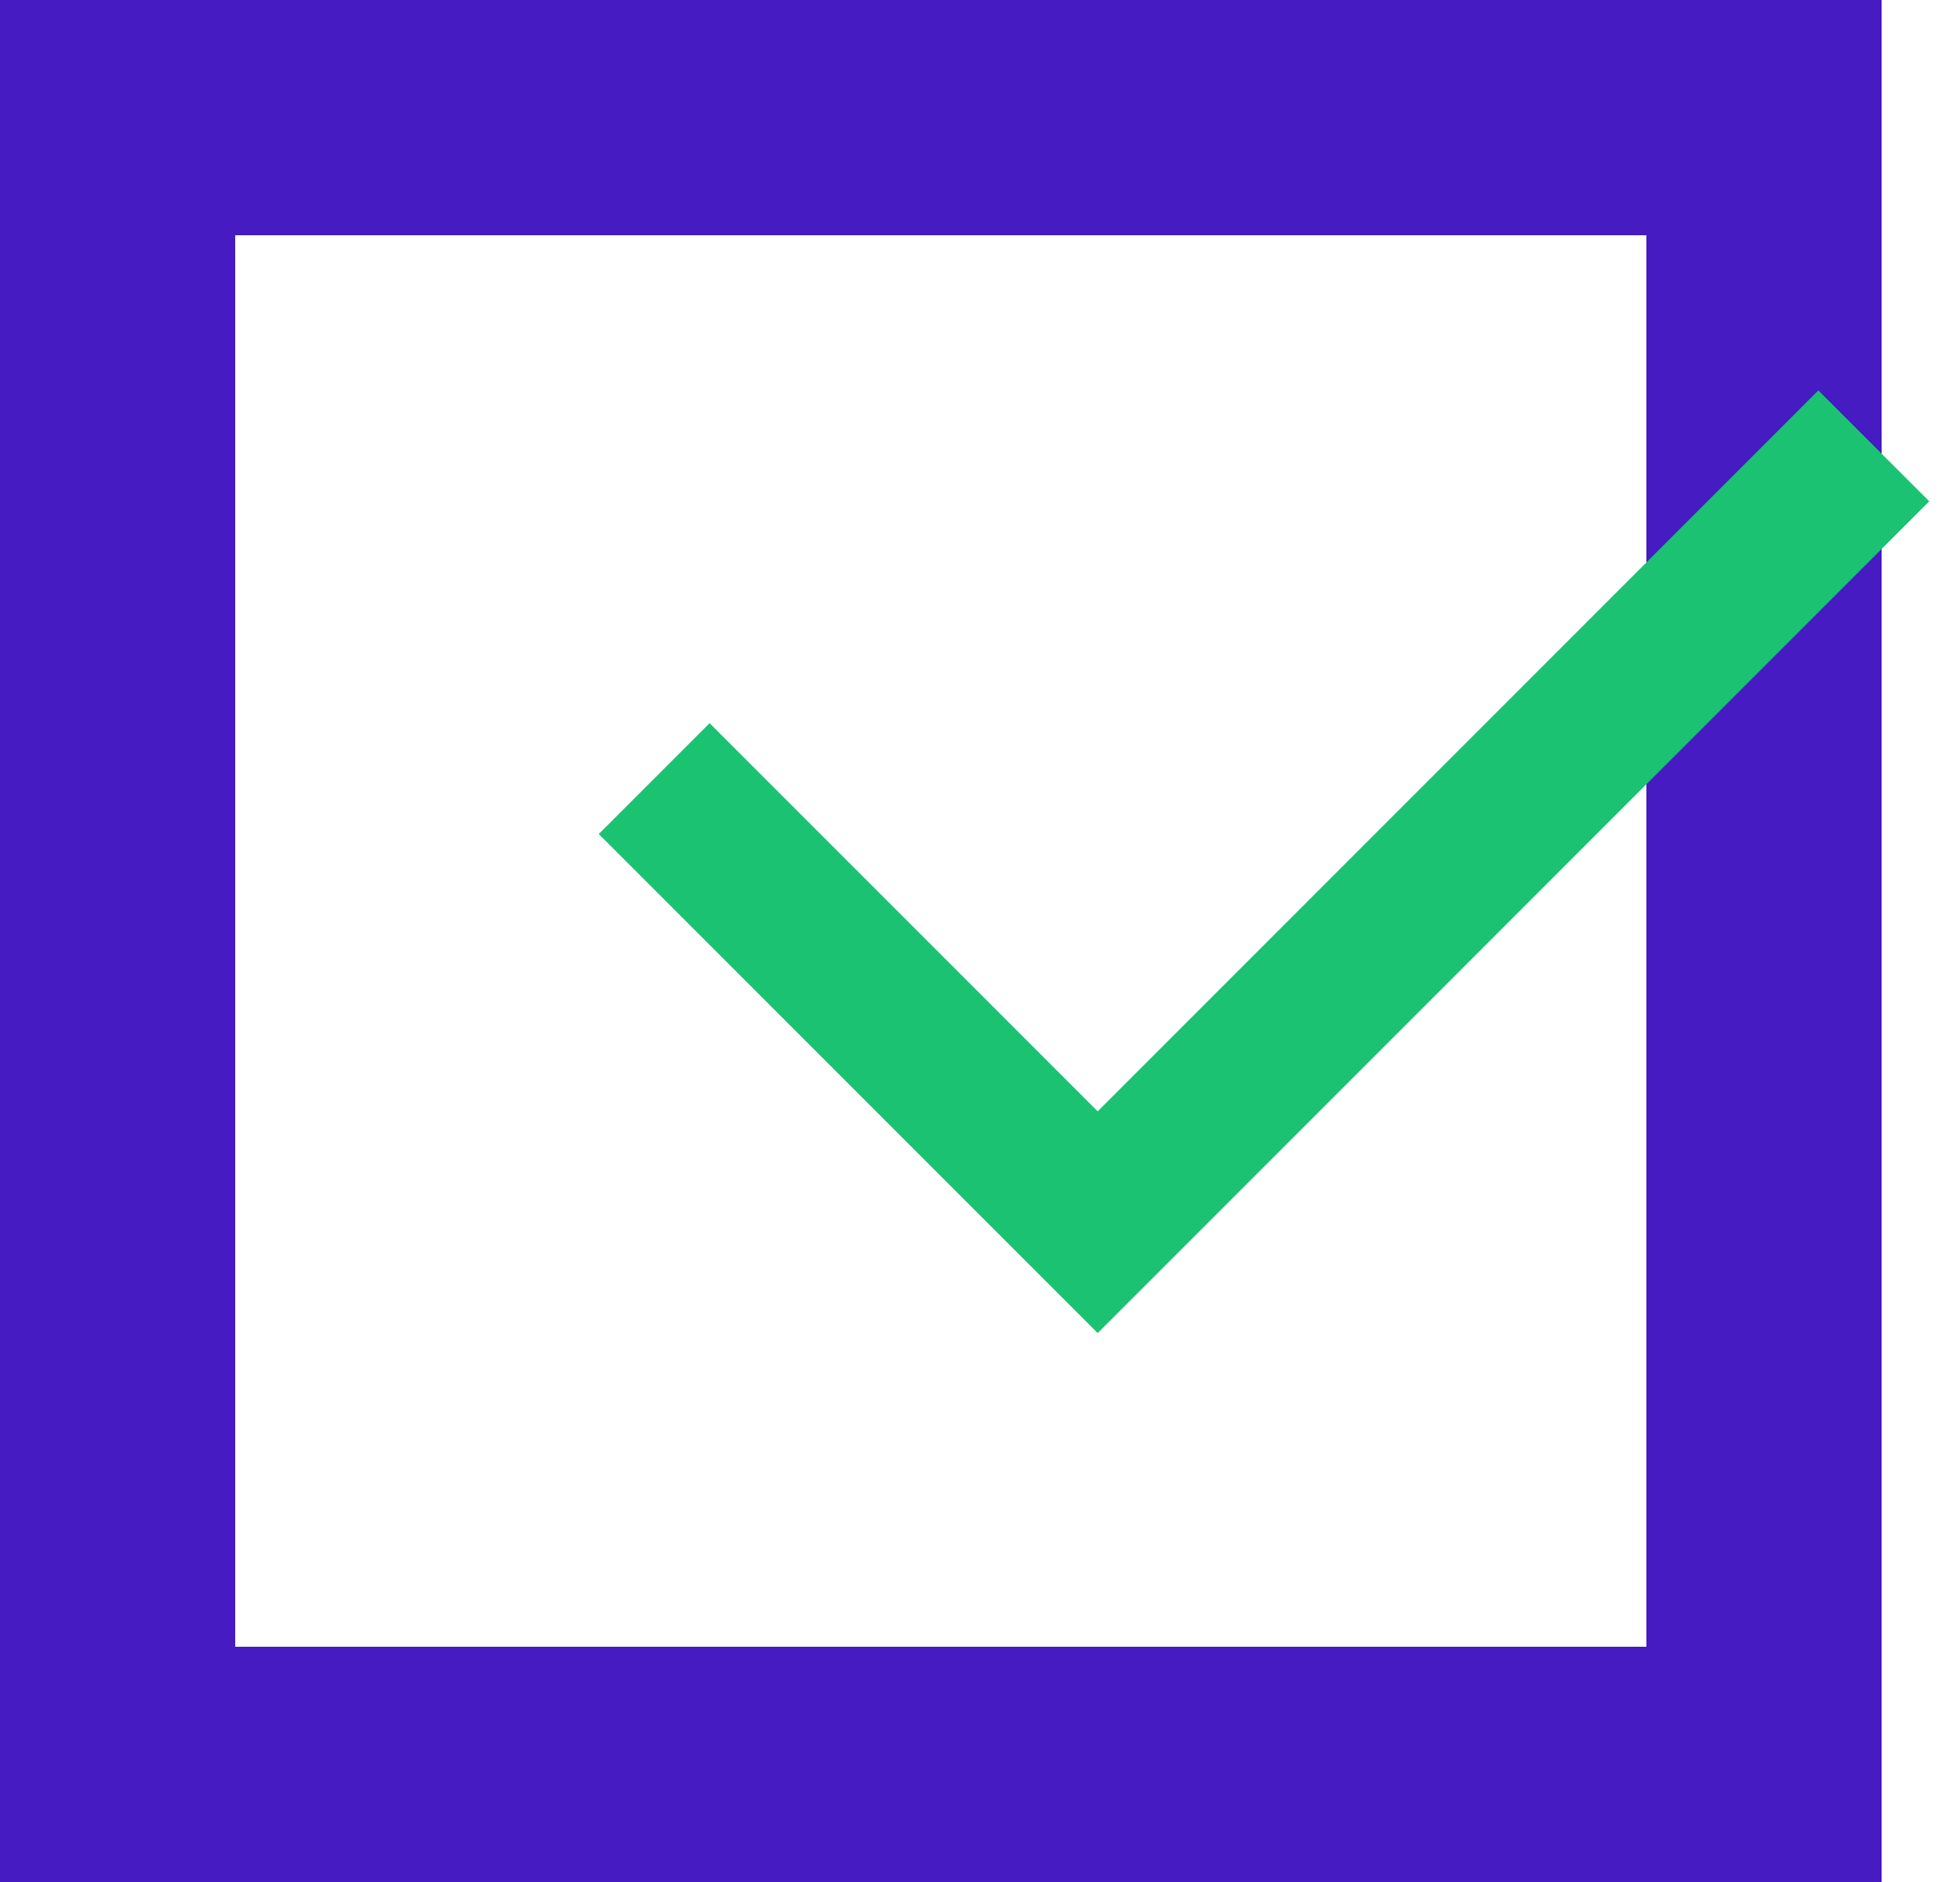 <?xml version="1.0" encoding="UTF-8"?>
<svg width="25px" height="24px" viewBox="0 0 25 24" version="1.1" xmlns="http://www.w3.org/2000/svg" xmlns:xlink="http://www.w3.org/1999/xlink">
    <!-- Generator: Sketch 64 (93537) - https://sketch.com -->
    <title>check</title>
    <desc>Created with Sketch.</desc>
    <g id="Page-1" stroke="none" stroke-width="1" fill="none" fill-rule="evenodd">
        <g id="check" transform="translate(1, 1)" fill-rule="nonzero">
            <rect id="Rectangle" stroke="#461BC2" stroke-width="3" x="0.5" y="0.5" width="21" height="21"></rect>
            <polygon id="Path" fill="#1BC272" points="13.001 13.172 22.193 3.979 23.608 5.393 13.001 16 6.637 9.636 8.051 8.222"></polygon>
        </g>
    </g>
</svg>